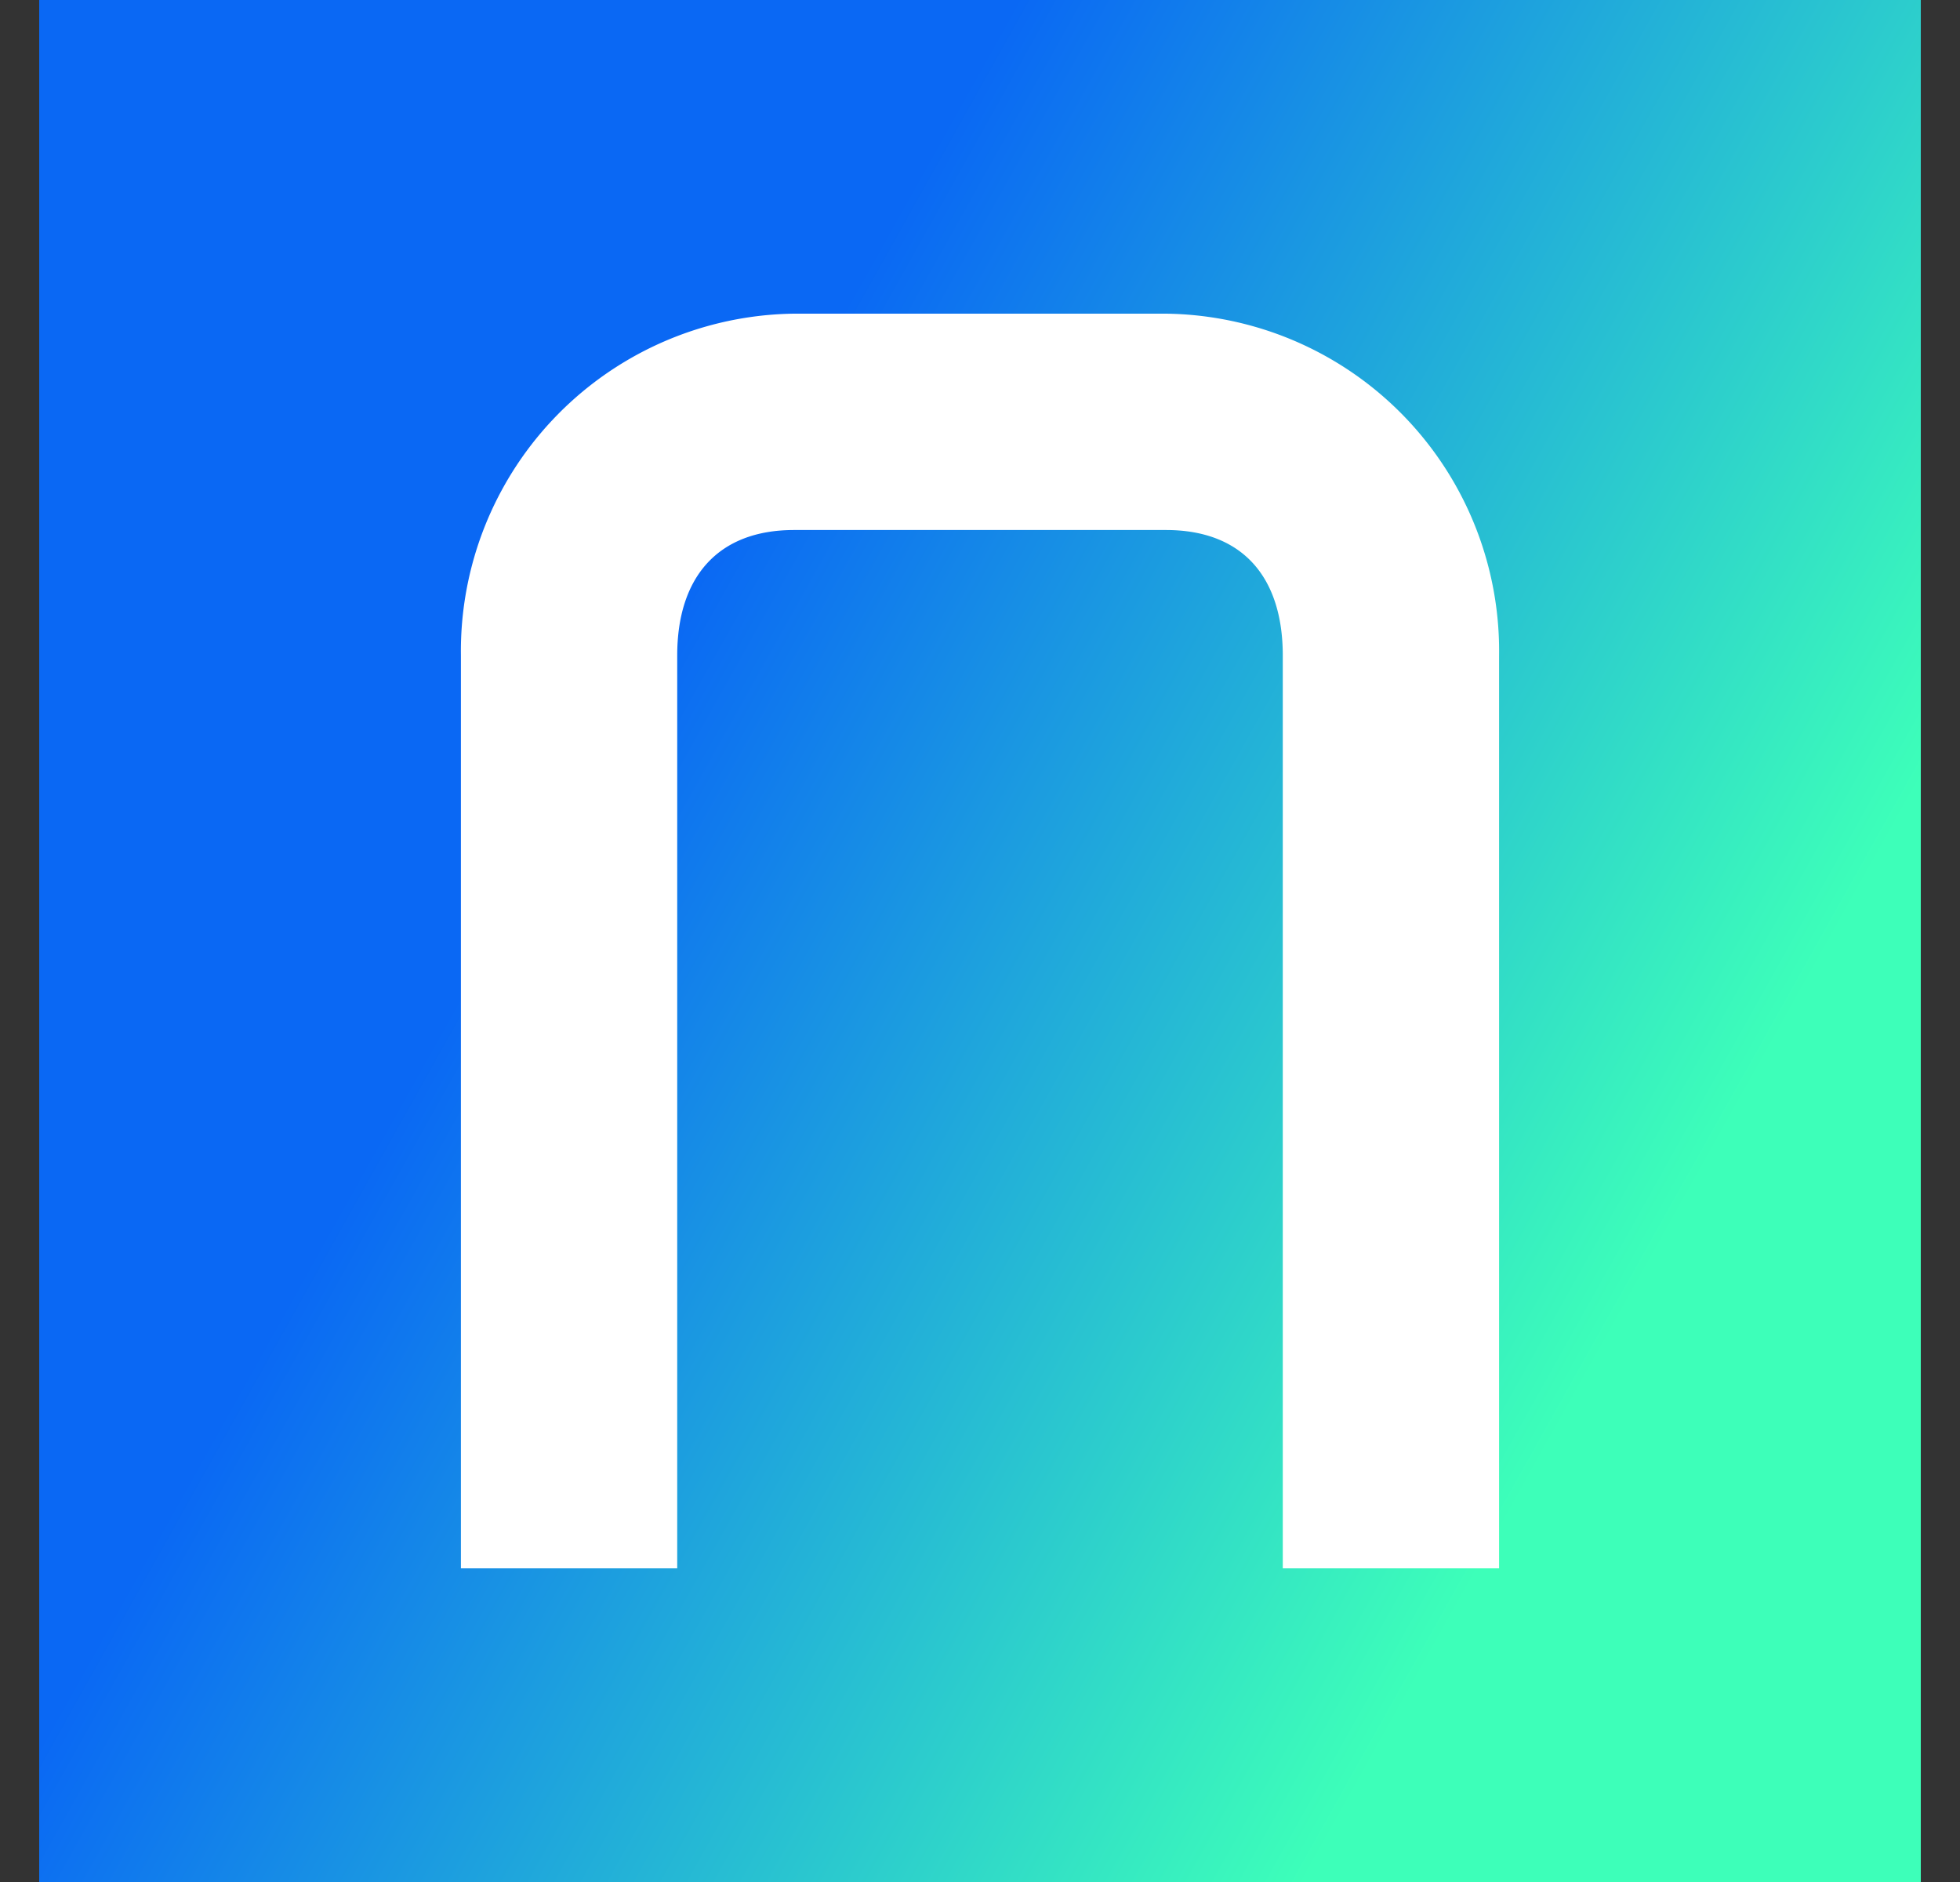<svg xmlns="http://www.w3.org/2000/svg" width="25" height="24" fill="none" viewBox="0 0 25 24">
    <rect x="0" y="0" width="25" height="24" fill="#333333" stroke="none"/>
    <g clip-path="url(#PTU__a)">
        <path fill="url(#PTU__b)" d="M24.5 0H.5v24h24z"/>
        <path fill="#fff" d="M14.872 4h-4.744a4.304 4.304 0 0 0-4.249 4.359V20h2.759V8.359c0-.993.513-1.6 1.49-1.6h4.744c.977 0 1.49.601 1.49 1.6V20h2.759V8.359A4.303 4.303 0 0 0 14.872 4"/>
    </g>
    <defs>
        <linearGradient id="PTU__b" x1="7.507" x2="20.533" y1="9.749" y2="17.043" gradientUnits="userSpaceOnUse">
            <stop stop-color="#0A68F4"/>
            <stop offset="1" stop-color="#3DFFB9"/>
        </linearGradient>
        <clipPath id="PTU__a">
            <path fill="#fff" d="M.5 0h24v24H.5z"/>
        </clipPath>
    </defs>
</svg>
